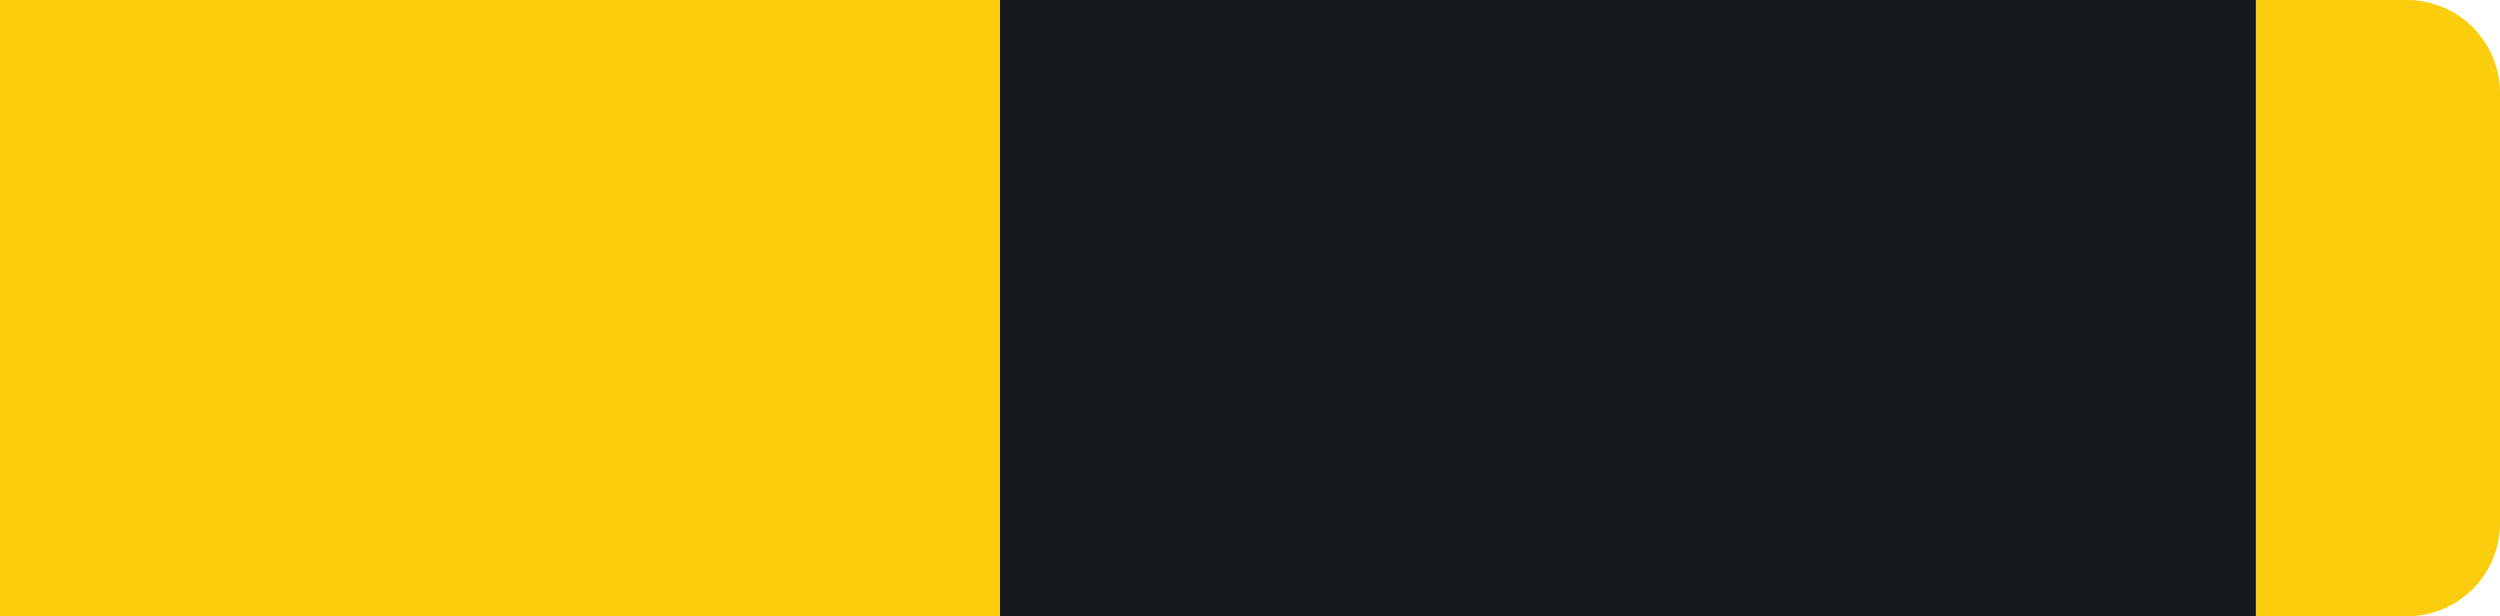 <svg id="Layer_1" data-name="Layer 1" xmlns="http://www.w3.org/2000/svg" viewBox="0 0 215 53"><defs><style>.cls-y-1{fill:#fbce0d !important;}.cls-y-2{fill:#14191d !important;}</style></defs><g id="Group_239" data-name="Group 239"><path id="Rectangle_26" data-name="Rectangle 26" class="cls-y-1" d="M0,0H207a8,8,0,0,1,8,8V45a8,8,0,0,1-8,8H0V0Z"/></g><g id="Layer_6" data-name="Layer 6"><rect id="Rectangle_27" data-name="Rectangle 27" class="cls-y-2" x="86" width="108" height="53"/></g></svg>
